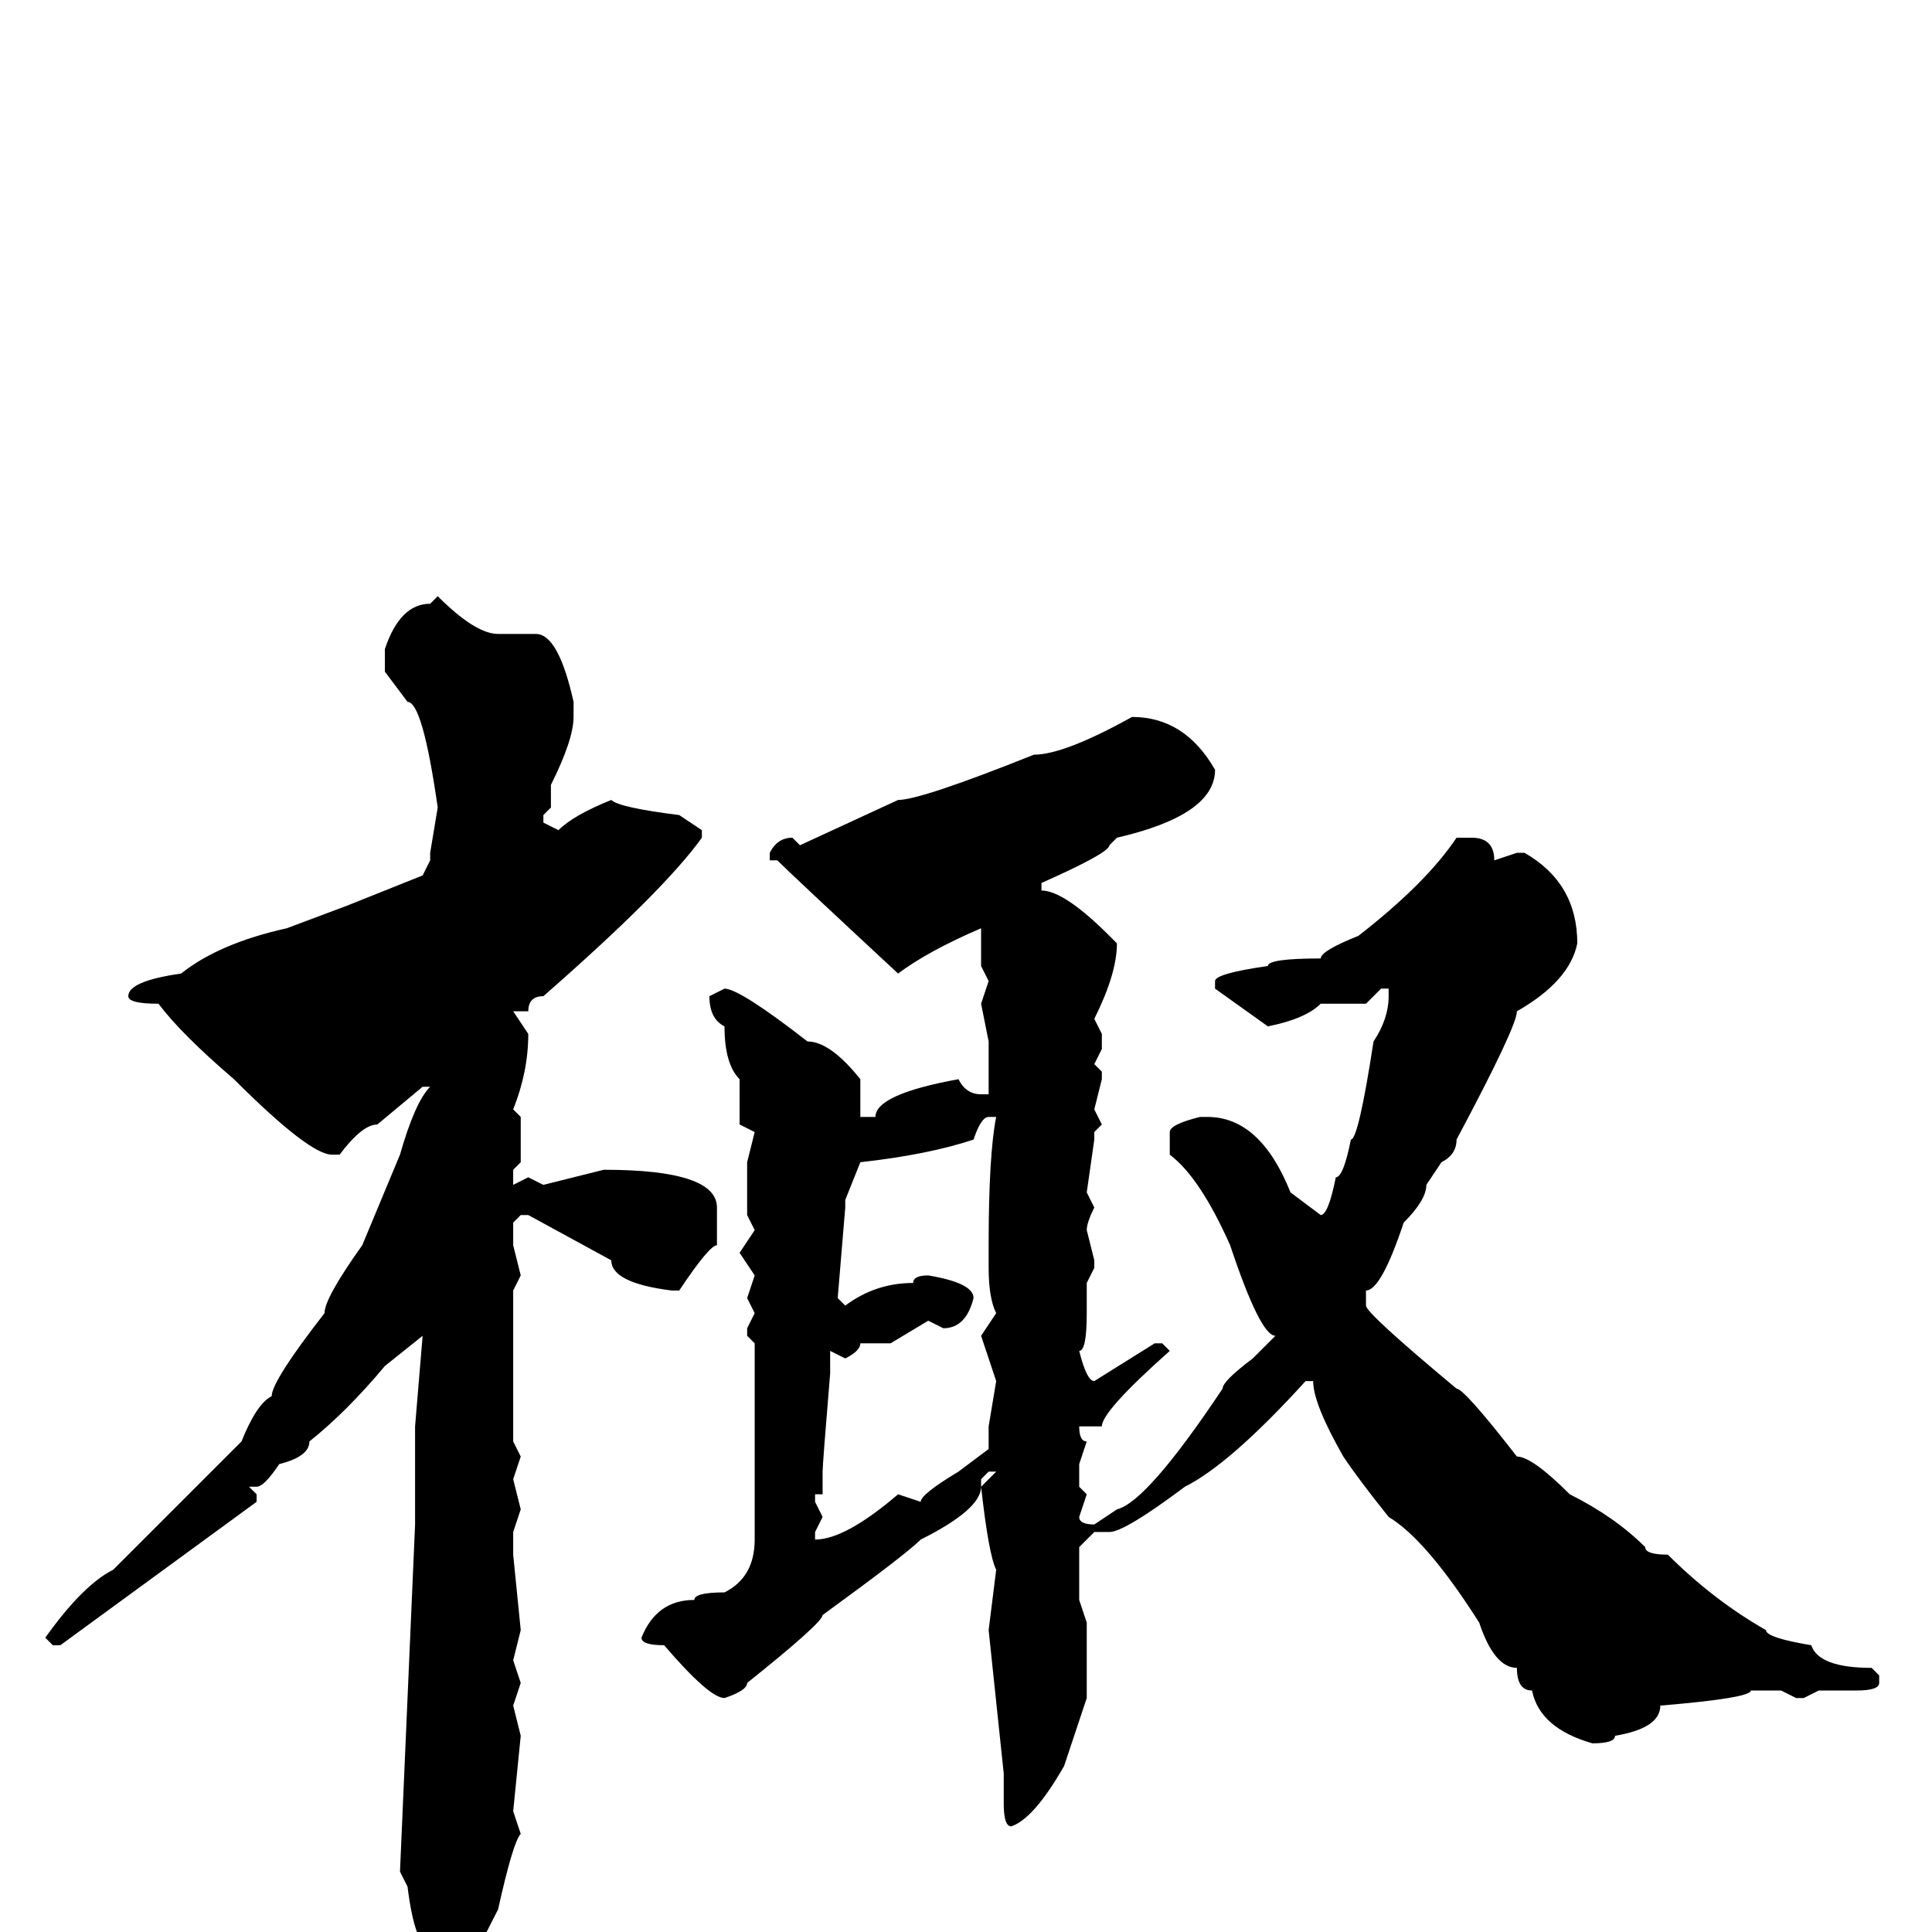 <svg xmlns="http://www.w3.org/2000/svg" viewBox="0 -256 256 256">
	<path fill="#000000" d="M58 -177Q63 -172 66 -172H71Q74 -172 76 -163V-162V-161Q76 -158 73 -152V-149L72 -148V-147L74 -146Q76 -148 81 -150Q82 -149 90 -148L93 -146V-145Q88 -138 72 -124Q70 -124 70 -122H68L70 -119Q70 -114 68 -109L69 -108V-102L68 -101V-99L70 -100L72 -99L80 -101Q95 -101 95 -96V-91Q94 -91 90 -85H89Q81 -86 81 -89L70 -95H69L68 -94V-91L69 -87L68 -85V-81V-77V-73V-65L69 -63L68 -60L69 -56L68 -53V-50L69 -40L68 -36L69 -33L68 -30L69 -26L68 -16L69 -13Q68 -12 66 -3Q60 9 58 10Q56 9 56 7L57 2Q55 2 54 -6L53 -8L55 -54V-55V-58V-61V-62V-64V-67L56 -79L51 -75Q46 -69 41 -65Q41 -63 37 -62Q35 -59 34 -59H33L34 -58V-57L8 -38H7L6 -39Q11 -46 15 -48L32 -65Q34 -70 36 -71Q36 -73 43 -82Q43 -84 48 -91L53 -103Q55 -110 57 -112H56L50 -107Q48 -107 45 -103H44Q41 -103 31 -113Q24 -119 21 -123Q17 -123 17 -124Q17 -126 24 -127Q29 -131 38 -133L46 -136L56 -140L57 -142V-143L58 -149Q56 -163 54 -163L51 -167V-170Q53 -176 57 -176ZM150 -161Q157 -161 161 -154Q161 -148 148 -145L147 -144Q147 -143 138 -139V-138Q141 -138 147 -132L148 -131Q148 -127 145 -121L146 -119V-117L145 -115L146 -114V-113L145 -109L146 -107L145 -106V-105L144 -98L145 -96Q144 -94 144 -93L145 -89V-88L144 -86V-85V-82Q144 -77 143 -77Q144 -73 145 -73L153 -78H154L155 -77Q146 -69 146 -67H145H143Q143 -65 144 -65L143 -62V-59L144 -58L143 -55Q143 -54 145 -54L148 -56Q152 -57 162 -72Q162 -73 166 -76L169 -79Q167 -79 163 -91Q159 -100 155 -103V-106Q155 -107 159 -108H160Q167 -108 171 -98L175 -95Q176 -95 177 -100Q178 -100 179 -105Q180 -105 182 -118Q184 -121 184 -124V-125H183L181 -123H175Q173 -121 168 -120L161 -125V-126Q161 -127 168 -128Q168 -129 175 -129Q175 -130 180 -132Q189 -139 193 -145H195Q198 -145 198 -142L201 -143H202Q209 -139 209 -131Q208 -126 201 -122Q201 -120 193 -105Q193 -103 191 -102L189 -99Q189 -97 186 -94Q183 -85 181 -85V-83Q181 -82 193 -72Q194 -72 201 -63Q203 -63 208 -58Q214 -55 218 -51Q218 -50 221 -50Q227 -44 234 -40Q234 -39 240 -38Q241 -35 248 -35L249 -34V-33Q249 -32 246 -32H243H242H241L239 -31H238L236 -32H235H233H232Q232 -31 220 -30Q220 -27 214 -26Q214 -25 211 -25Q204 -27 203 -32Q201 -32 201 -35Q198 -35 196 -41Q189 -52 184 -55Q180 -60 178 -63Q174 -70 174 -73H173Q163 -62 157 -59Q149 -53 147 -53H146H145L143 -51V-47V-44L144 -41V-31L141 -22Q137 -15 134 -14Q133 -14 133 -17V-21L131 -40L132 -48Q131 -50 130 -59Q130 -56 122 -52Q120 -50 109 -42Q109 -41 99 -33Q99 -32 96 -31Q94 -31 88 -38Q85 -38 85 -39Q87 -44 92 -44Q92 -45 96 -45Q100 -47 100 -52V-57V-59V-62V-63V-72V-73V-74V-78L99 -79V-80L100 -82L99 -84L100 -87L98 -90L100 -93L99 -95V-102L100 -106L98 -107V-113Q96 -115 96 -120Q94 -121 94 -124L96 -125Q98 -125 107 -118Q110 -118 114 -113V-112V-109V-108H116Q116 -111 127 -113Q128 -111 130 -111H131V-112V-118L130 -123L131 -126L130 -128V-133Q123 -130 119 -127Q105 -140 103 -142H102V-143Q103 -145 105 -145L106 -144L119 -150Q122 -150 137 -156Q141 -156 150 -161ZM112 -97V-96L111 -84L112 -83Q116 -86 121 -86Q121 -87 123 -87Q129 -86 129 -84Q128 -80 125 -80L123 -81L118 -78H114Q114 -77 112 -76L110 -77V-75V-74Q109 -62 109 -61V-58H108V-57L109 -55L108 -53V-52Q112 -52 119 -58L122 -57Q122 -58 127 -61L131 -64V-67L132 -73L130 -79L132 -82Q131 -84 131 -88V-91Q131 -103 132 -108H131Q130 -108 129 -105Q123 -103 114 -102ZM130 -60V-59L132 -61H131Z"/>
</svg>